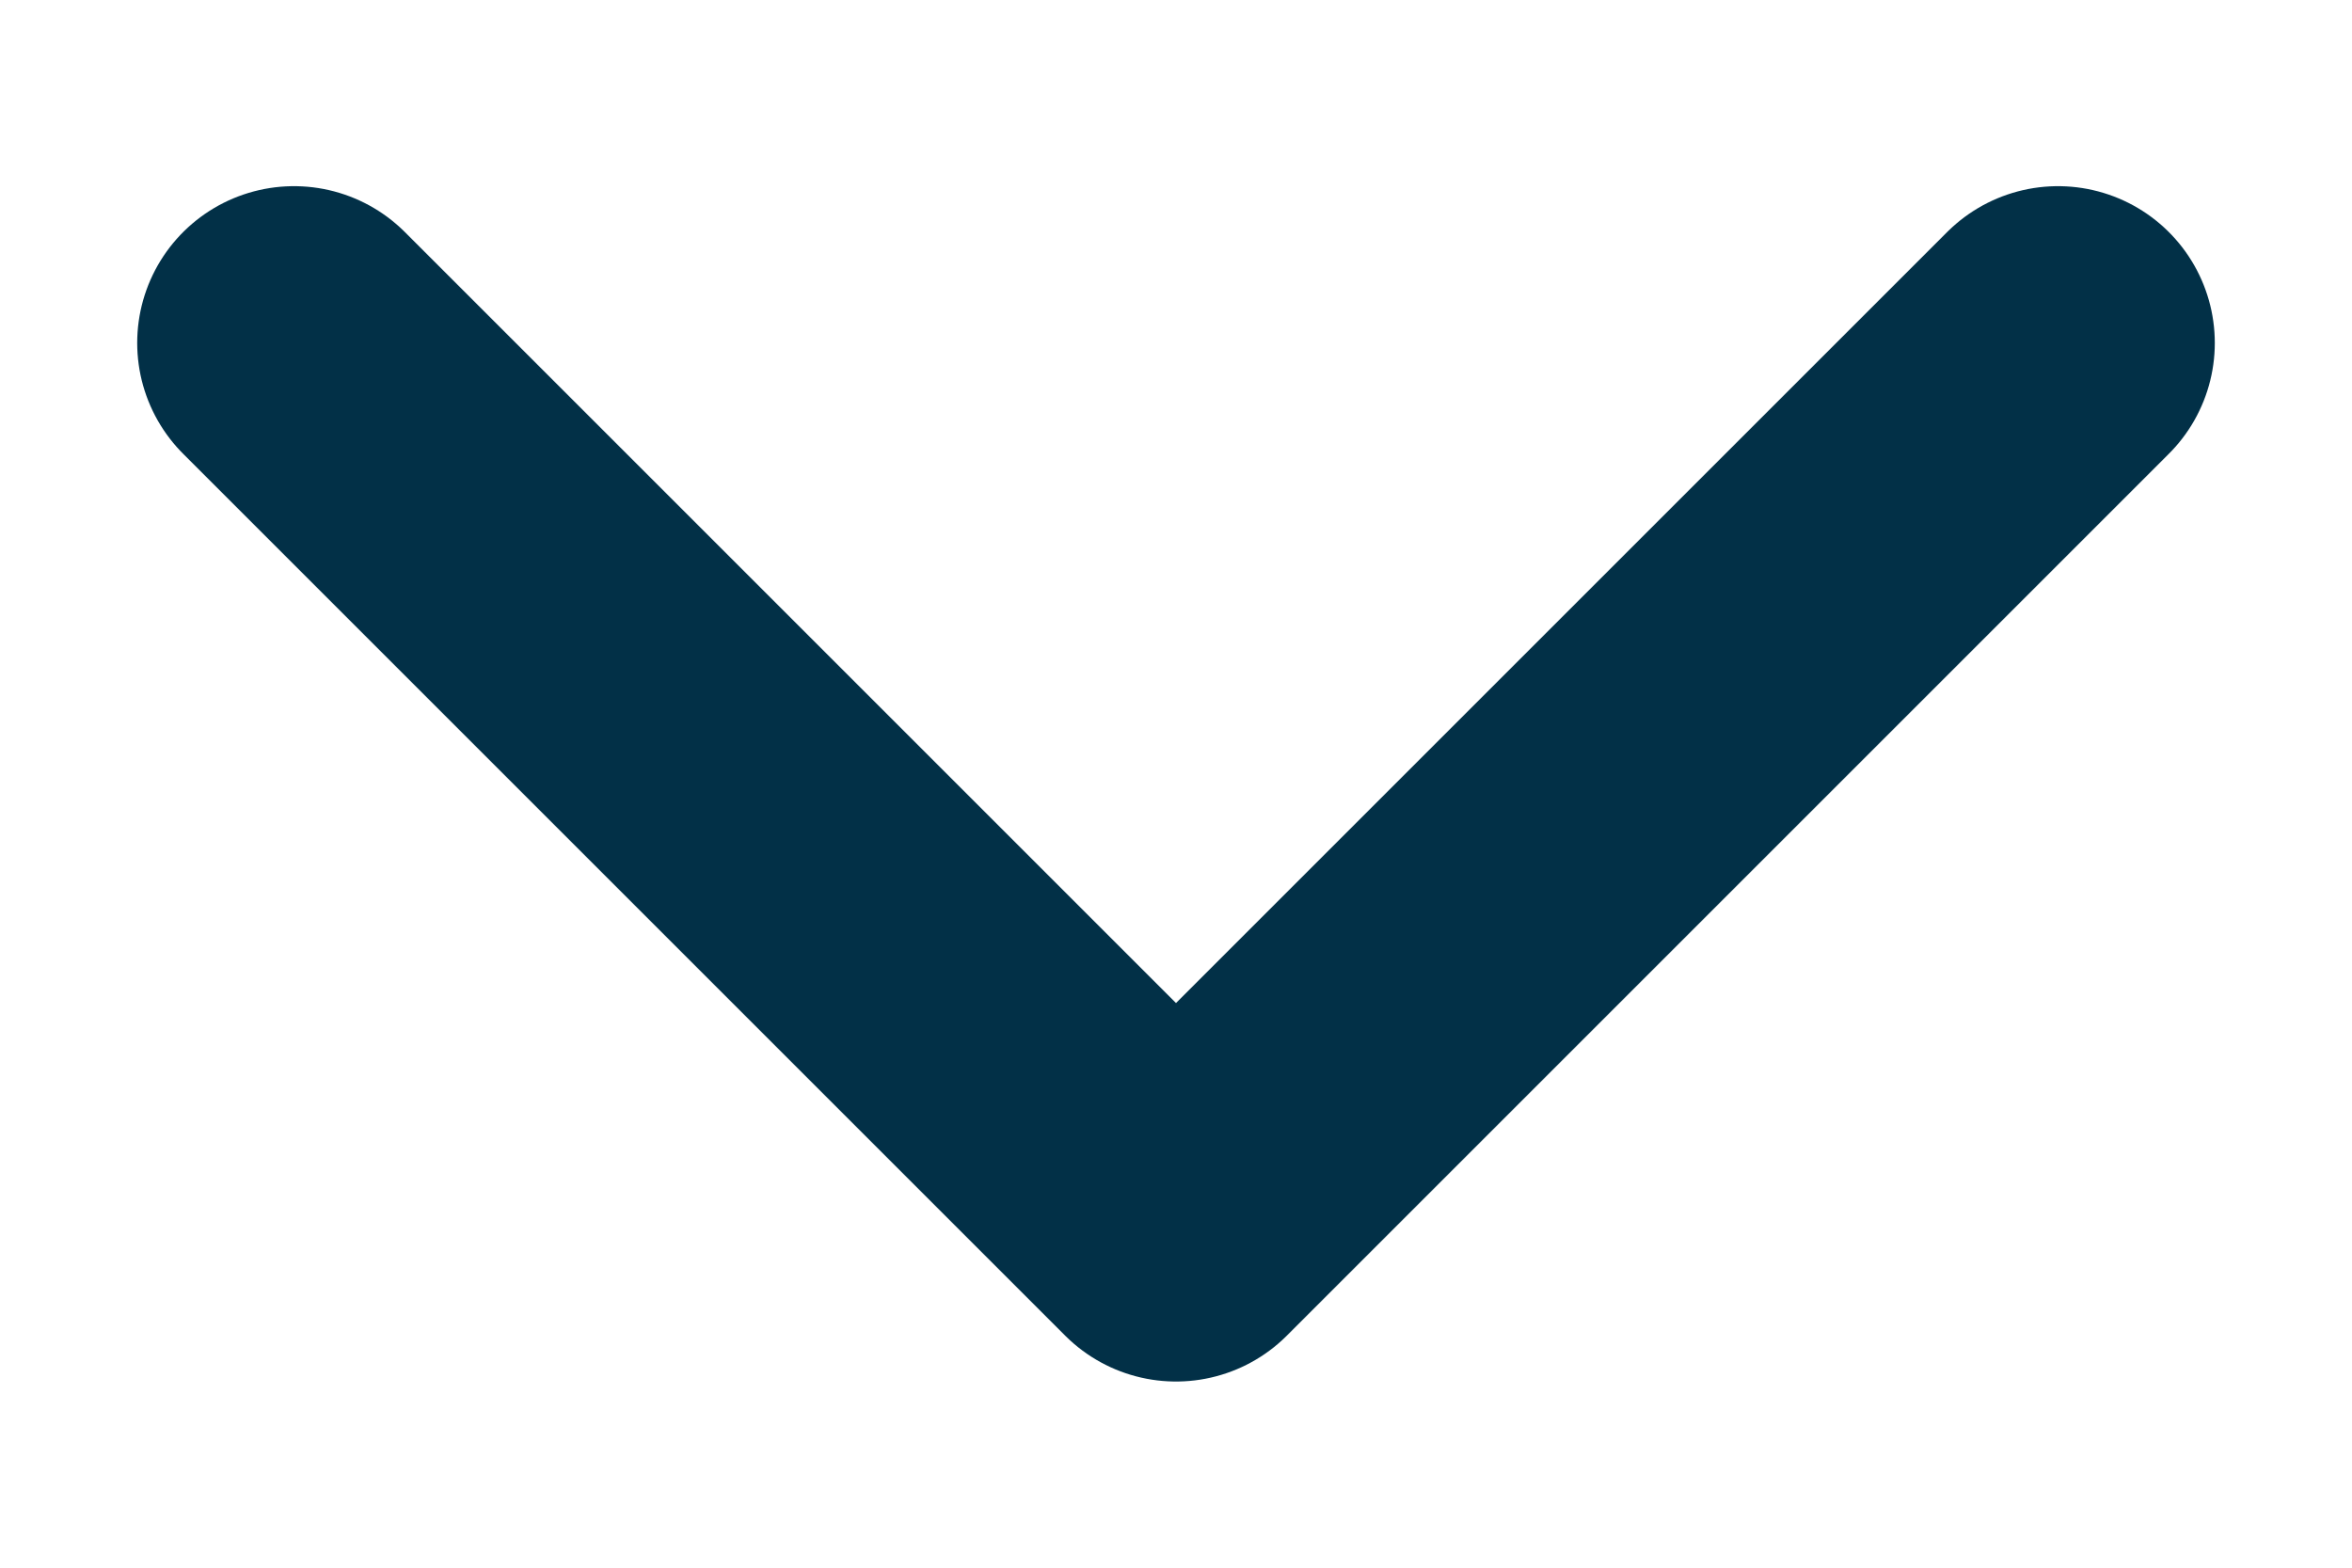 <svg width="12" height="8" viewBox="0 0 12 8" fill="none" xmlns="http://www.w3.org/2000/svg">
<path d="M1.5 1.75L6 6.25L10.5 1.75" stroke="#023047" stroke-width="1.6" stroke-linecap="round" stroke-linejoin="round"/>
</svg>
